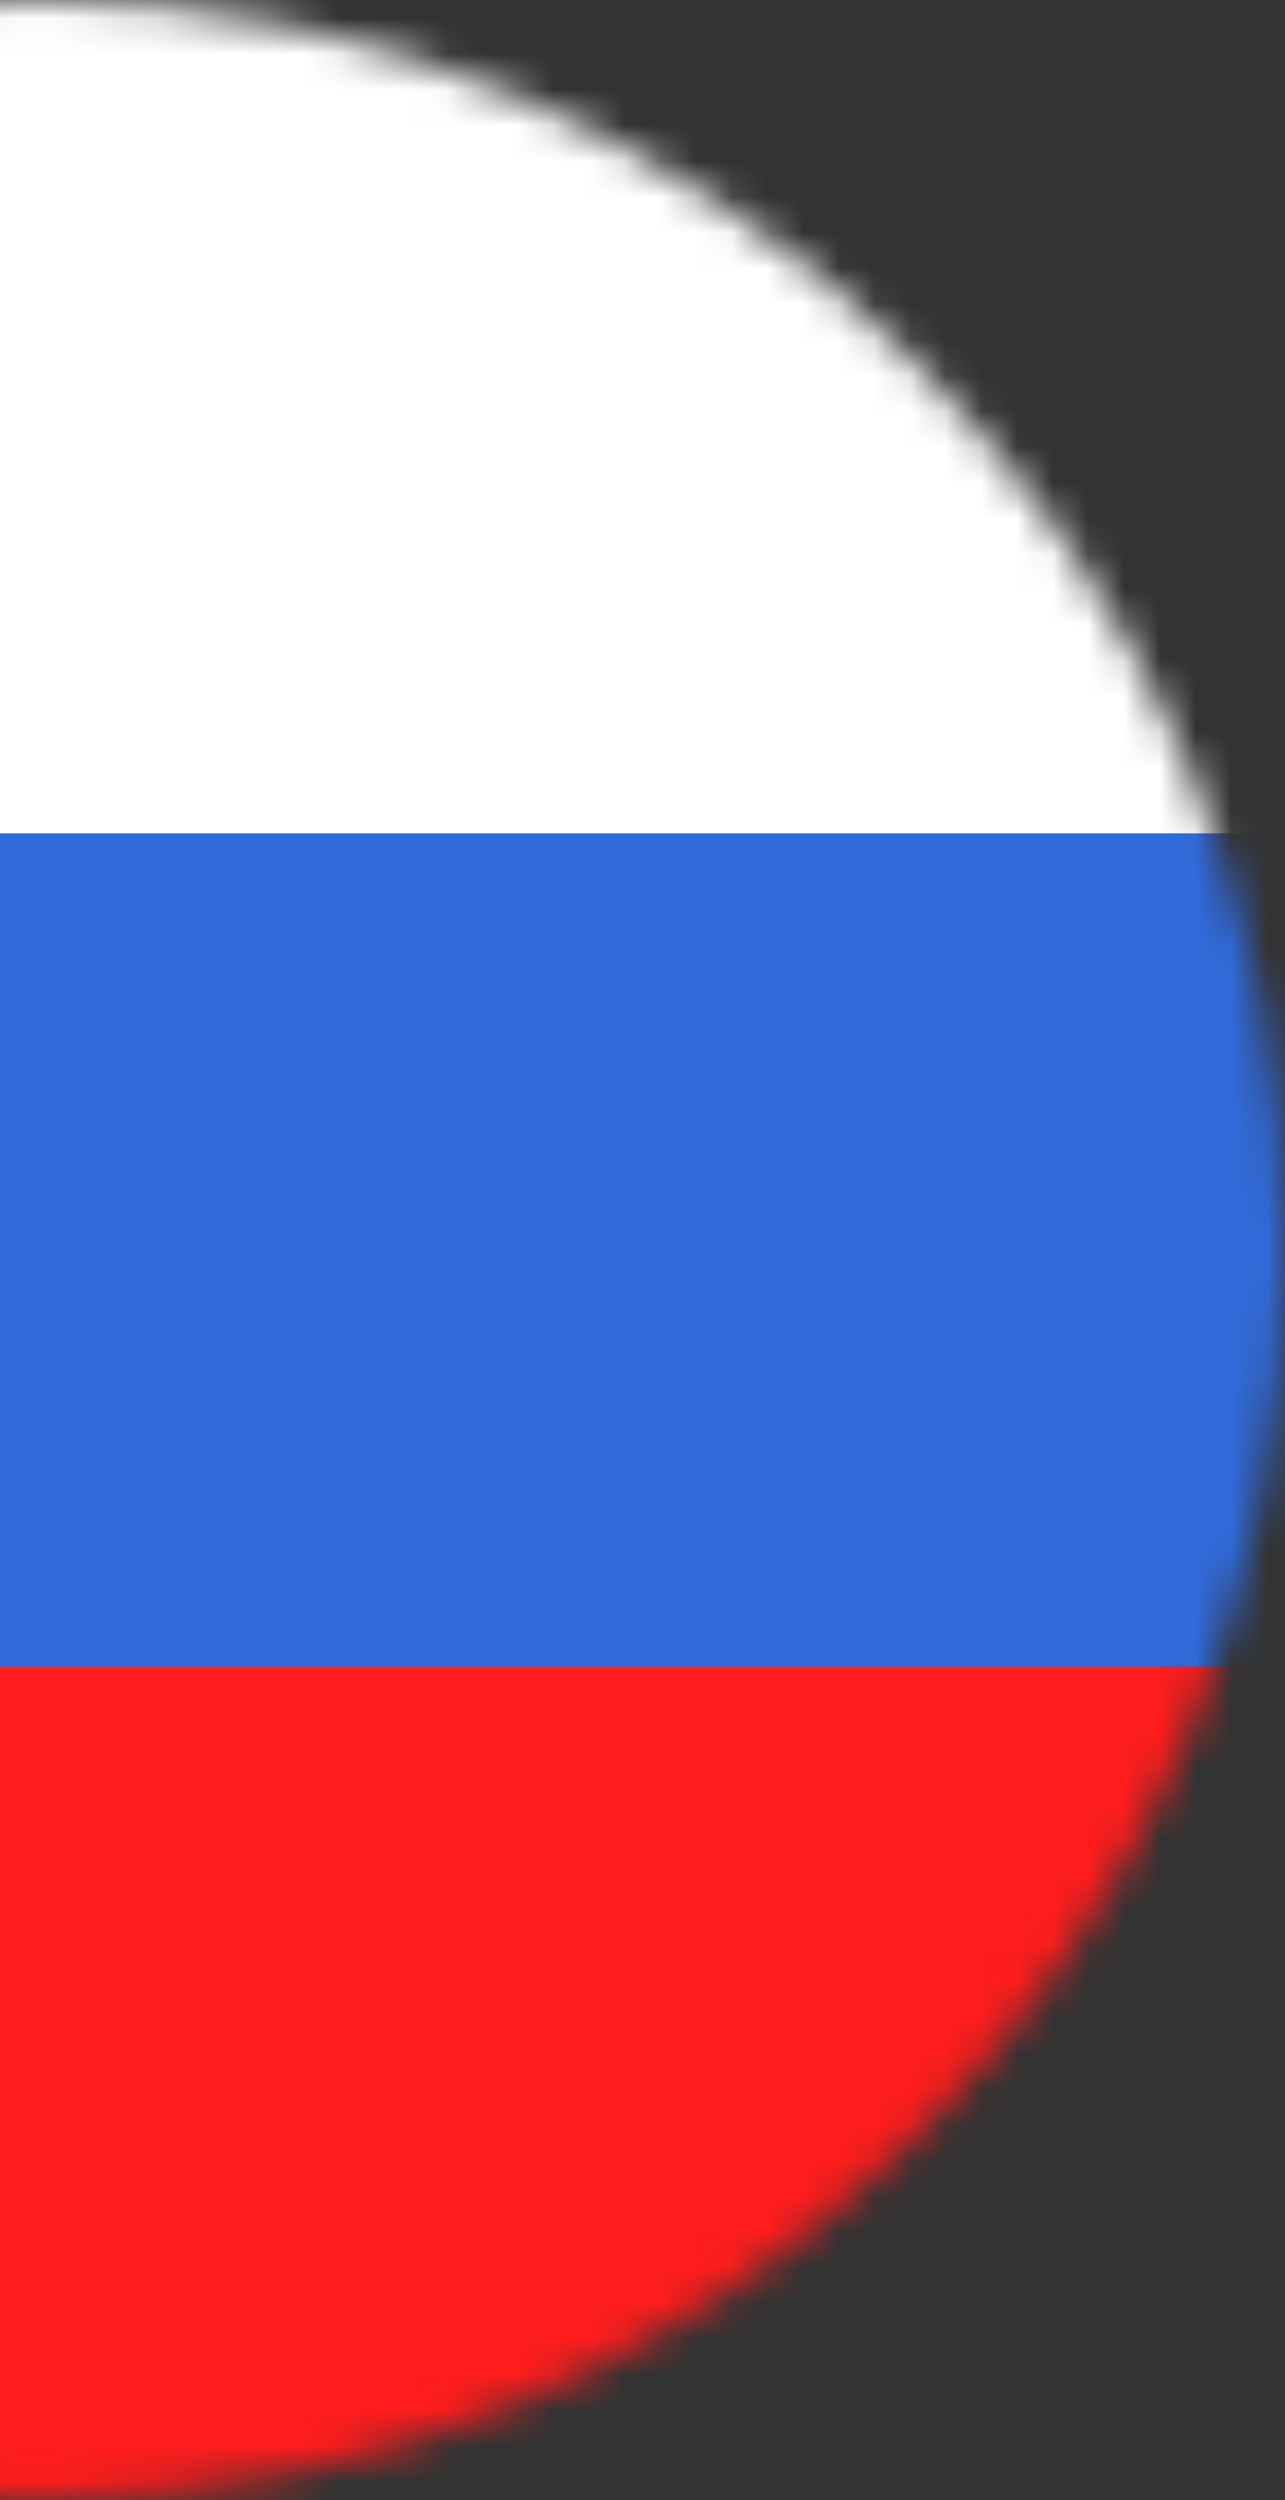 <svg width="36" height="70" viewBox="0 0 36 70" fill="none" xmlns="http://www.w3.org/2000/svg">
<rect x="0" y="0" width="36" height="70" fill="#333333" stroke="none"/>
<mask id="mask0_529_402" style="mask-type:alpha" maskUnits="userSpaceOnUse" x="-34" y="0" width="70" height="70">
<circle cx="1" cy="35" r="35" fill="#20CB83"/>
</mask>
<g mask="url(#mask0_529_402)">
<path d="M53.5 0H-51.5V35H53.5V0Z" fill="white"/>
<path d="M53.5 35H-51.5L-51.5 70H53.5V35Z" fill="#FF1D1D"/>
<path d="M53.5 23.333H-51.5V46.667H53.5V23.333Z" fill="#316BDB"/>
</g>
</svg>
